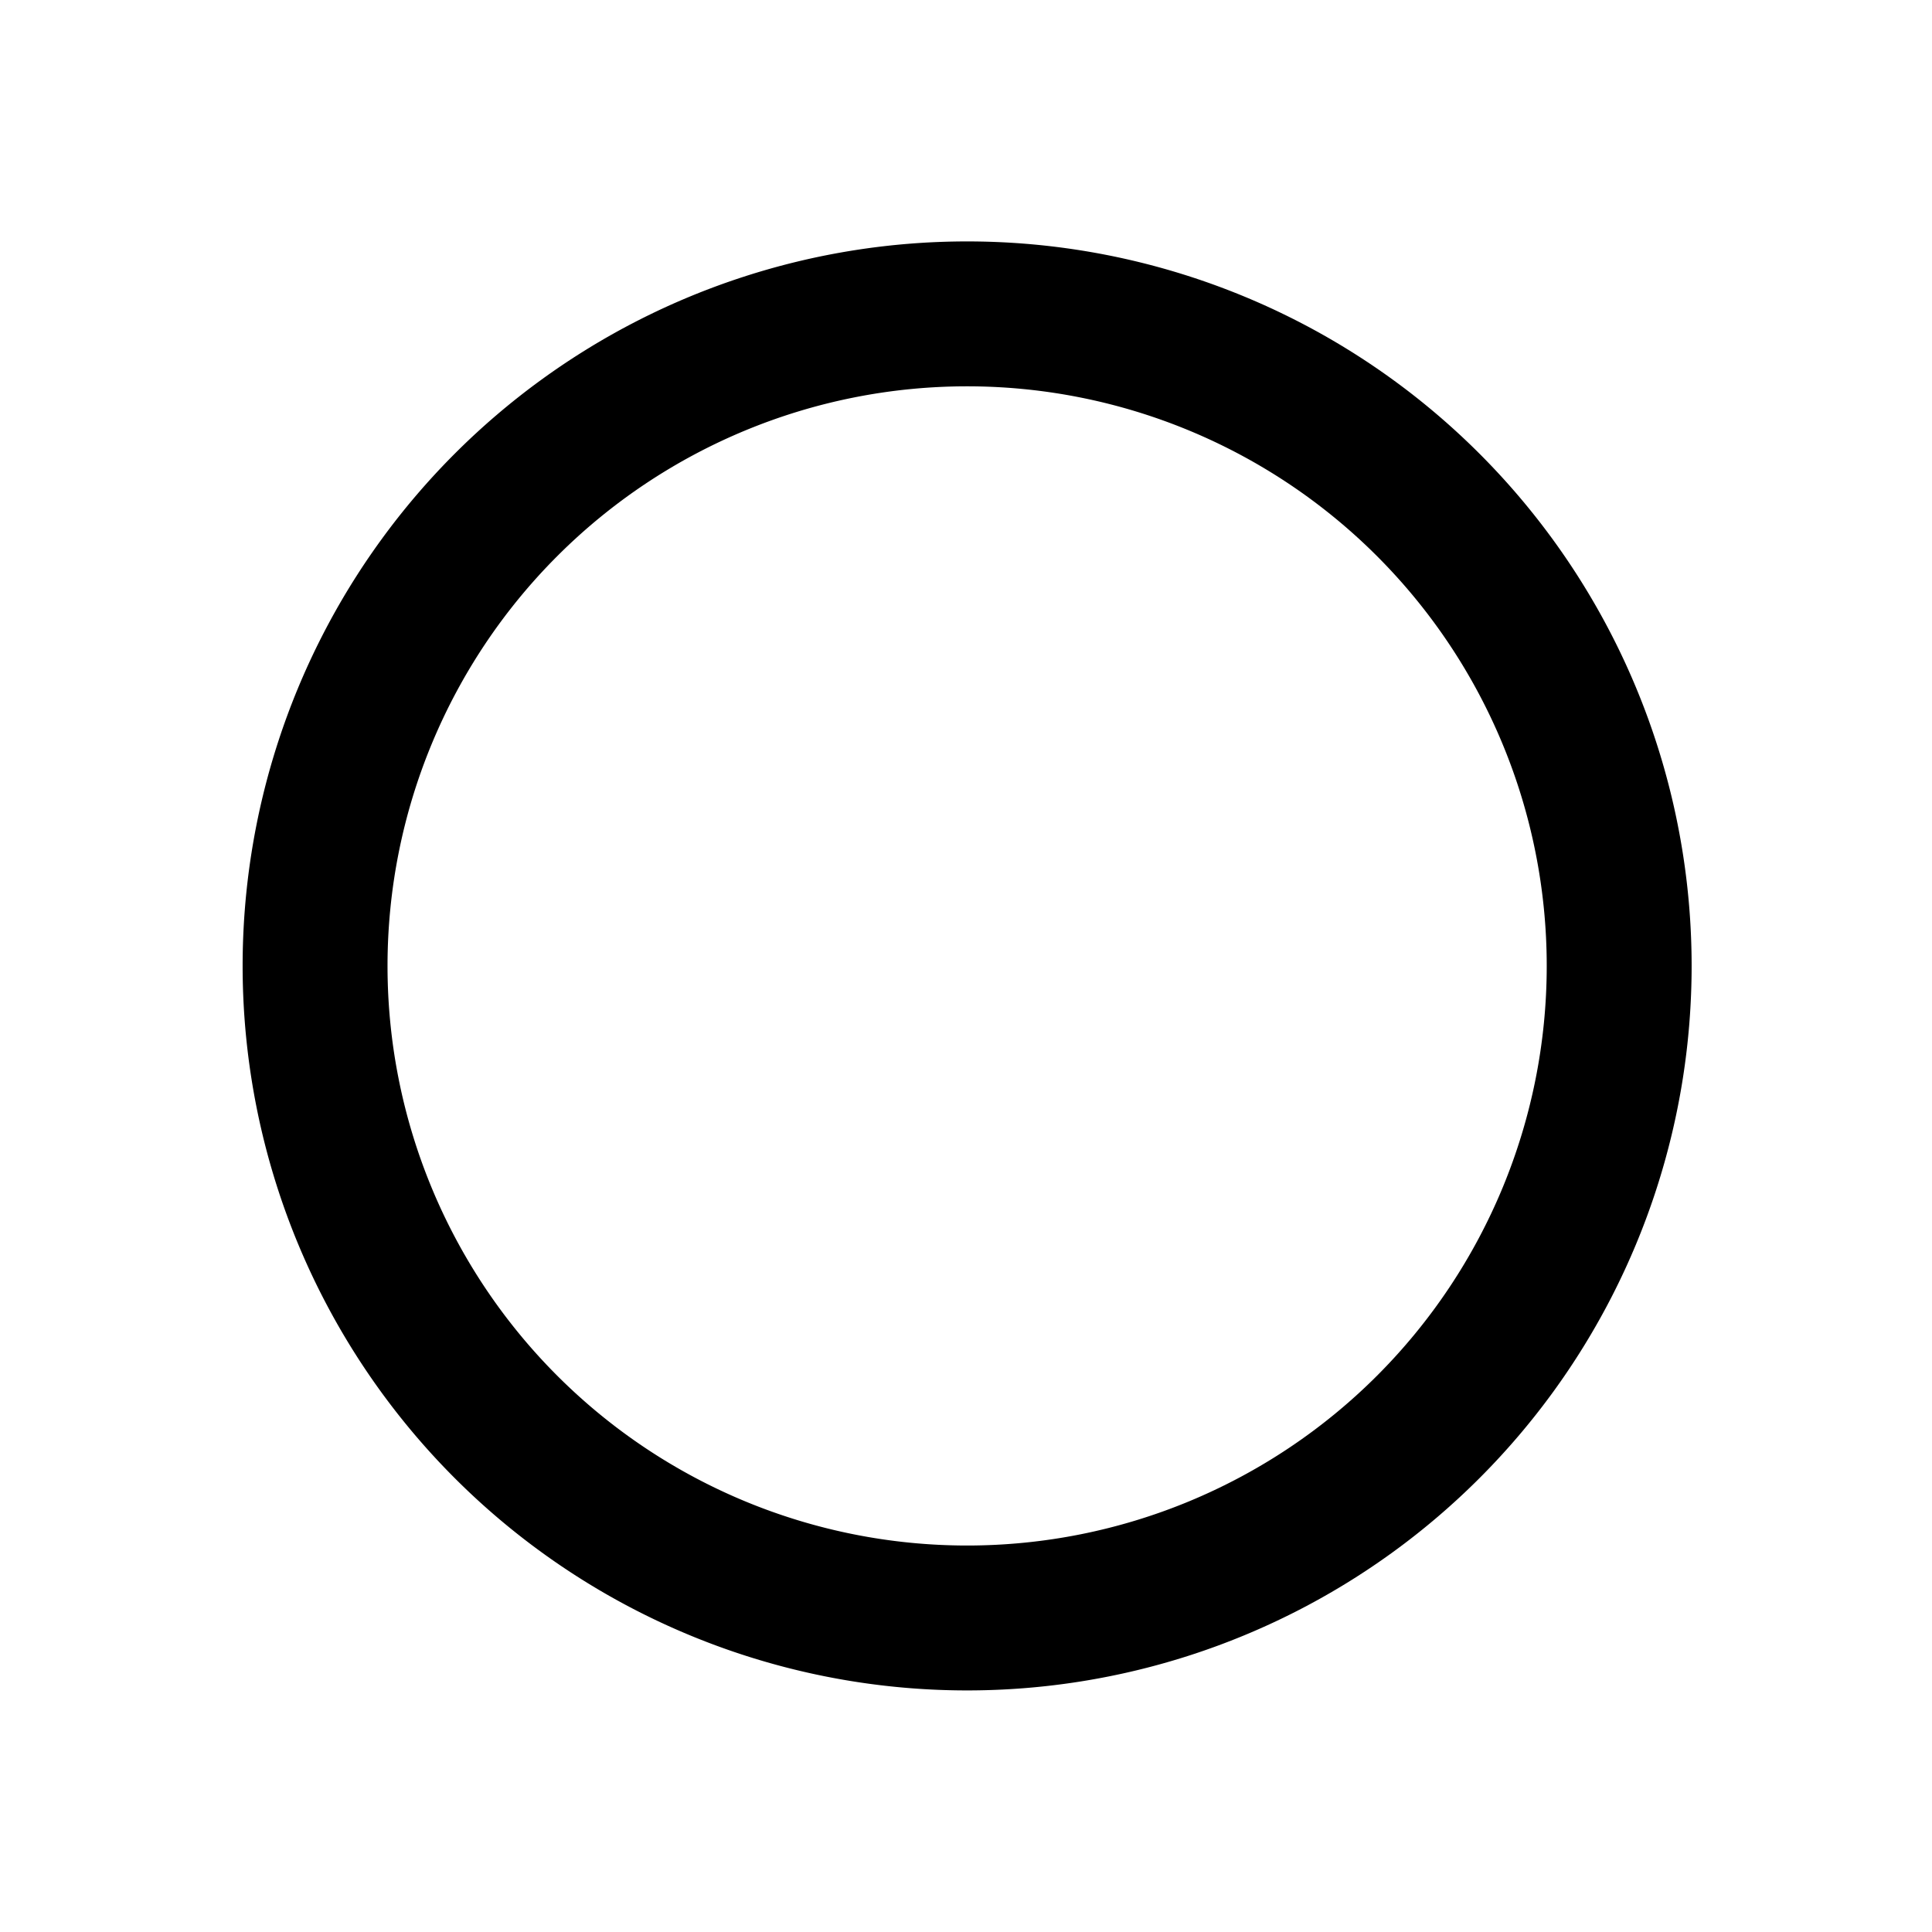 <svg width="24" height="24" viewBox="0 0 24 24" fill="none" xmlns="http://www.w3.org/2000/svg"><path d="M12.014 2.999a9 9 0 1 0 0 18 9 9 0 0 0 0-18zm0 1.8a7.2 7.2 0 1 1 0 14.4 7.2 7.2 0 0 1 0-14.4z" fill="currentColor"/></svg>